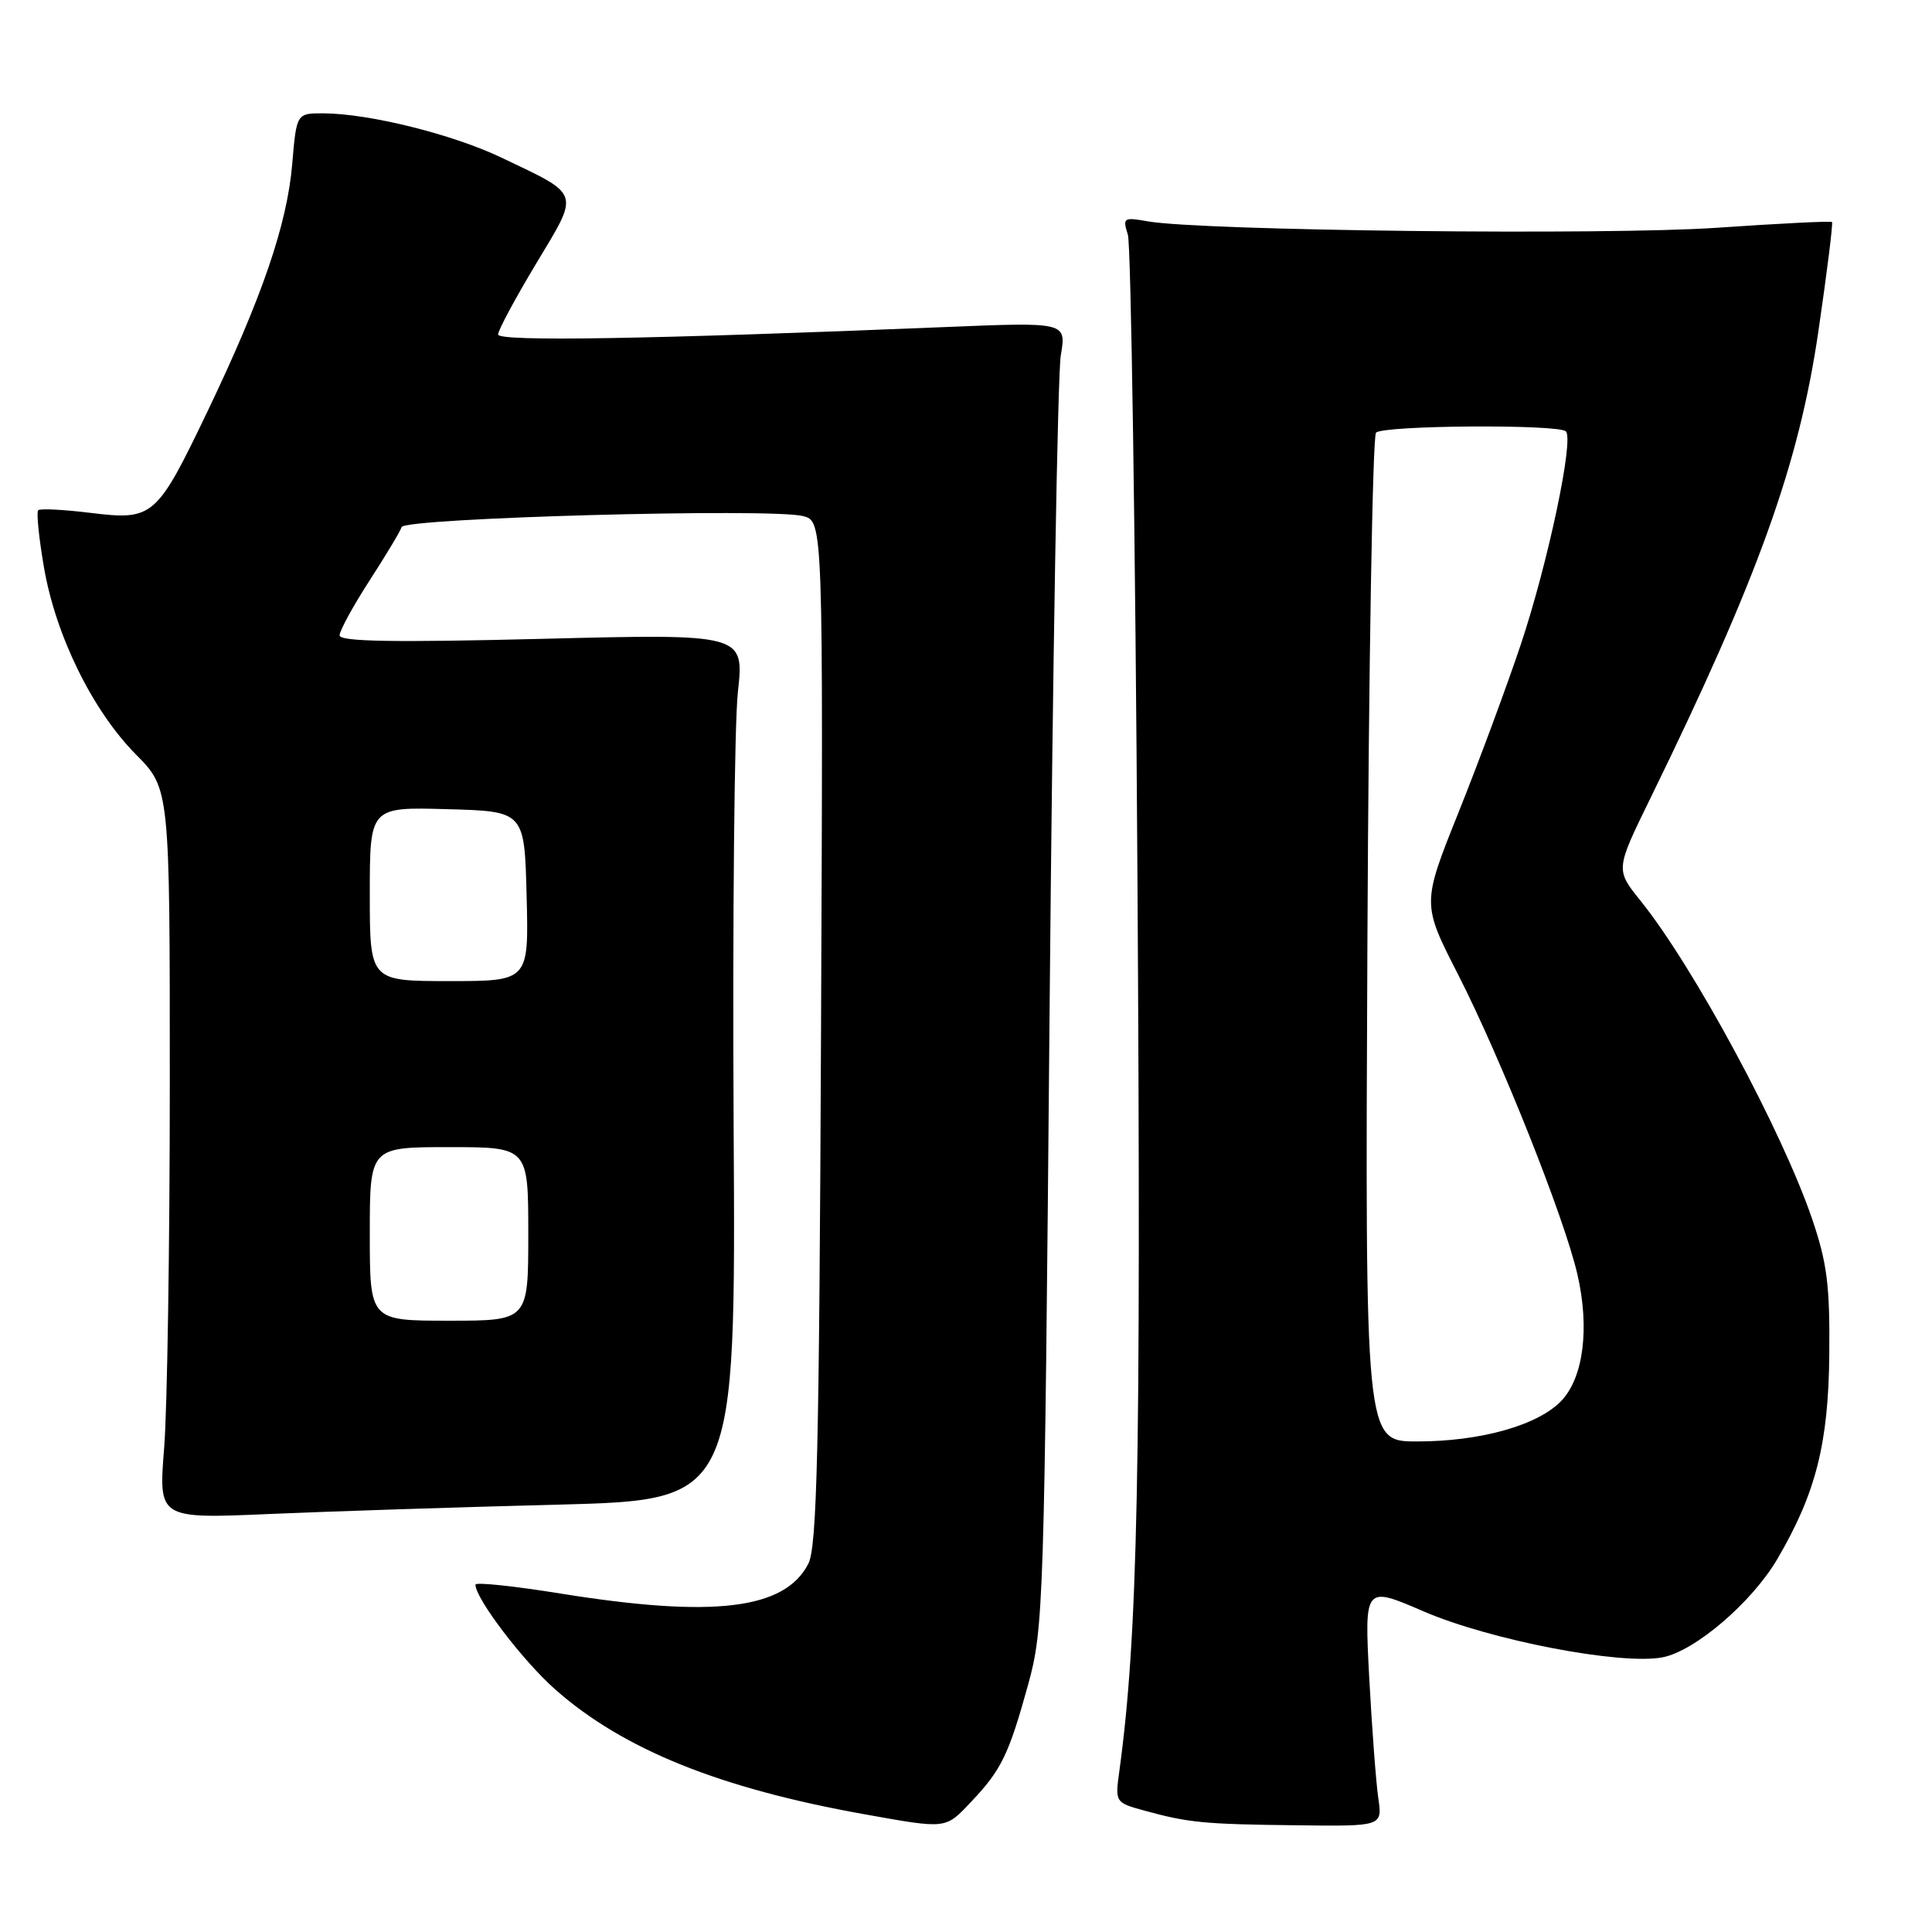 <?xml version="1.0" encoding="UTF-8" standalone="no"?>
<!DOCTYPE svg PUBLIC "-//W3C//DTD SVG 1.1//EN" "http://www.w3.org/Graphics/SVG/1.1/DTD/svg11.dtd" >
<svg xmlns="http://www.w3.org/2000/svg" xmlns:xlink="http://www.w3.org/1999/xlink" version="1.1" viewBox="0 0 256 256">
 <g >
 <path fill="currentColor"
d=" M 128.68 238.75 C 132.69 234.52 133.66 232.52 136.23 223.23 C 138.29 215.74 138.38 212.95 139.08 133.50 C 139.48 88.40 140.15 49.52 140.56 47.09 C 141.31 42.68 141.31 42.68 125.40 43.33 C 85.70 44.96 66.00 45.28 66.00 44.32 C 66.00 43.77 68.27 39.54 71.04 34.93 C 76.84 25.28 77.06 25.95 66.41 20.87 C 59.98 17.80 48.92 15.05 42.90 15.02 C 39.29 15.00 39.29 15.00 38.72 21.75 C 38.04 29.73 34.73 39.41 27.50 54.50 C 20.74 68.60 20.31 68.97 12.00 67.96 C 8.43 67.52 5.30 67.36 5.06 67.61 C 4.81 67.86 5.15 71.25 5.82 75.15 C 7.37 84.21 12.26 94.16 18.00 99.96 C 22.50 104.50 22.50 104.50 22.50 143.50 C 22.50 164.95 22.16 186.72 21.75 191.88 C 21.00 201.25 21.00 201.25 35.75 200.61 C 43.86 200.26 61.07 199.70 74.00 199.37 C 97.50 198.76 97.50 198.76 97.21 149.13 C 97.06 121.83 97.31 96.01 97.77 91.74 C 98.62 83.98 98.62 83.98 71.81 84.65 C 52.21 85.14 45.00 85.02 45.00 84.19 C 45.00 83.57 46.77 80.33 48.93 76.98 C 51.10 73.63 53.03 70.42 53.22 69.84 C 53.62 68.63 102.08 67.30 106.39 68.38 C 109.08 69.06 109.08 69.06 108.79 136.78 C 108.55 192.17 108.25 204.99 107.11 207.20 C 103.99 213.28 94.54 214.41 74.25 211.15 C 68.06 210.15 63.00 209.62 63.00 209.97 C 63.00 211.82 69.29 220.08 73.58 223.87 C 82.58 231.81 95.34 236.96 114.50 240.39 C 125.51 242.36 125.24 242.39 128.68 238.75 Z  M 182.63 238.25 C 182.33 236.19 181.79 229.02 181.43 222.31 C 180.79 210.13 180.79 210.13 188.64 213.52 C 197.48 217.33 214.71 220.65 220.27 219.61 C 224.57 218.80 232.14 212.33 235.51 206.57 C 240.60 197.89 242.28 191.28 242.39 179.50 C 242.48 170.33 242.10 167.33 240.11 161.50 C 236.12 149.81 224.38 128.04 217.39 119.37 C 214.06 115.23 214.06 115.23 218.64 105.87 C 232.97 76.56 238.36 61.57 240.95 43.87 C 242.09 36.07 242.90 29.57 242.75 29.42 C 242.60 29.27 235.74 29.61 227.49 30.18 C 212.86 31.19 159.15 30.58 152.10 29.33 C 148.87 28.76 148.74 28.85 149.45 31.11 C 149.86 32.43 150.44 70.89 150.72 116.59 C 151.21 194.98 150.77 216.70 148.32 234.67 C 147.75 238.82 147.77 238.85 151.62 239.91 C 157.47 241.52 159.53 241.72 171.84 241.86 C 183.18 242.00 183.18 242.00 182.63 238.25 Z  M 49.00 163.50 C 49.00 152.00 49.00 152.00 59.50 152.00 C 70.00 152.00 70.00 152.00 70.00 163.50 C 70.00 175.00 70.00 175.00 59.50 175.00 C 49.00 175.00 49.00 175.00 49.00 163.50 Z  M 49.00 118.47 C 49.00 106.93 49.00 106.93 59.25 107.22 C 69.50 107.50 69.50 107.50 69.78 118.75 C 70.07 130.00 70.07 130.00 59.53 130.00 C 49.00 130.00 49.00 130.00 49.00 118.47 Z  M 181.19 124.58 C 181.36 88.05 181.88 57.79 182.33 57.33 C 183.31 56.35 206.53 56.19 207.49 57.16 C 208.58 58.25 205.10 74.67 201.50 85.44 C 199.64 90.99 195.94 100.97 193.27 107.63 C 188.41 119.75 188.41 119.75 193.20 129.12 C 198.89 140.27 207.28 161.35 209.01 168.84 C 210.65 175.94 209.83 182.48 206.92 185.58 C 203.86 188.84 196.22 191.00 187.76 191.00 C 180.88 191.00 180.88 191.00 181.19 124.58 Z "/>
</g>
</svg>